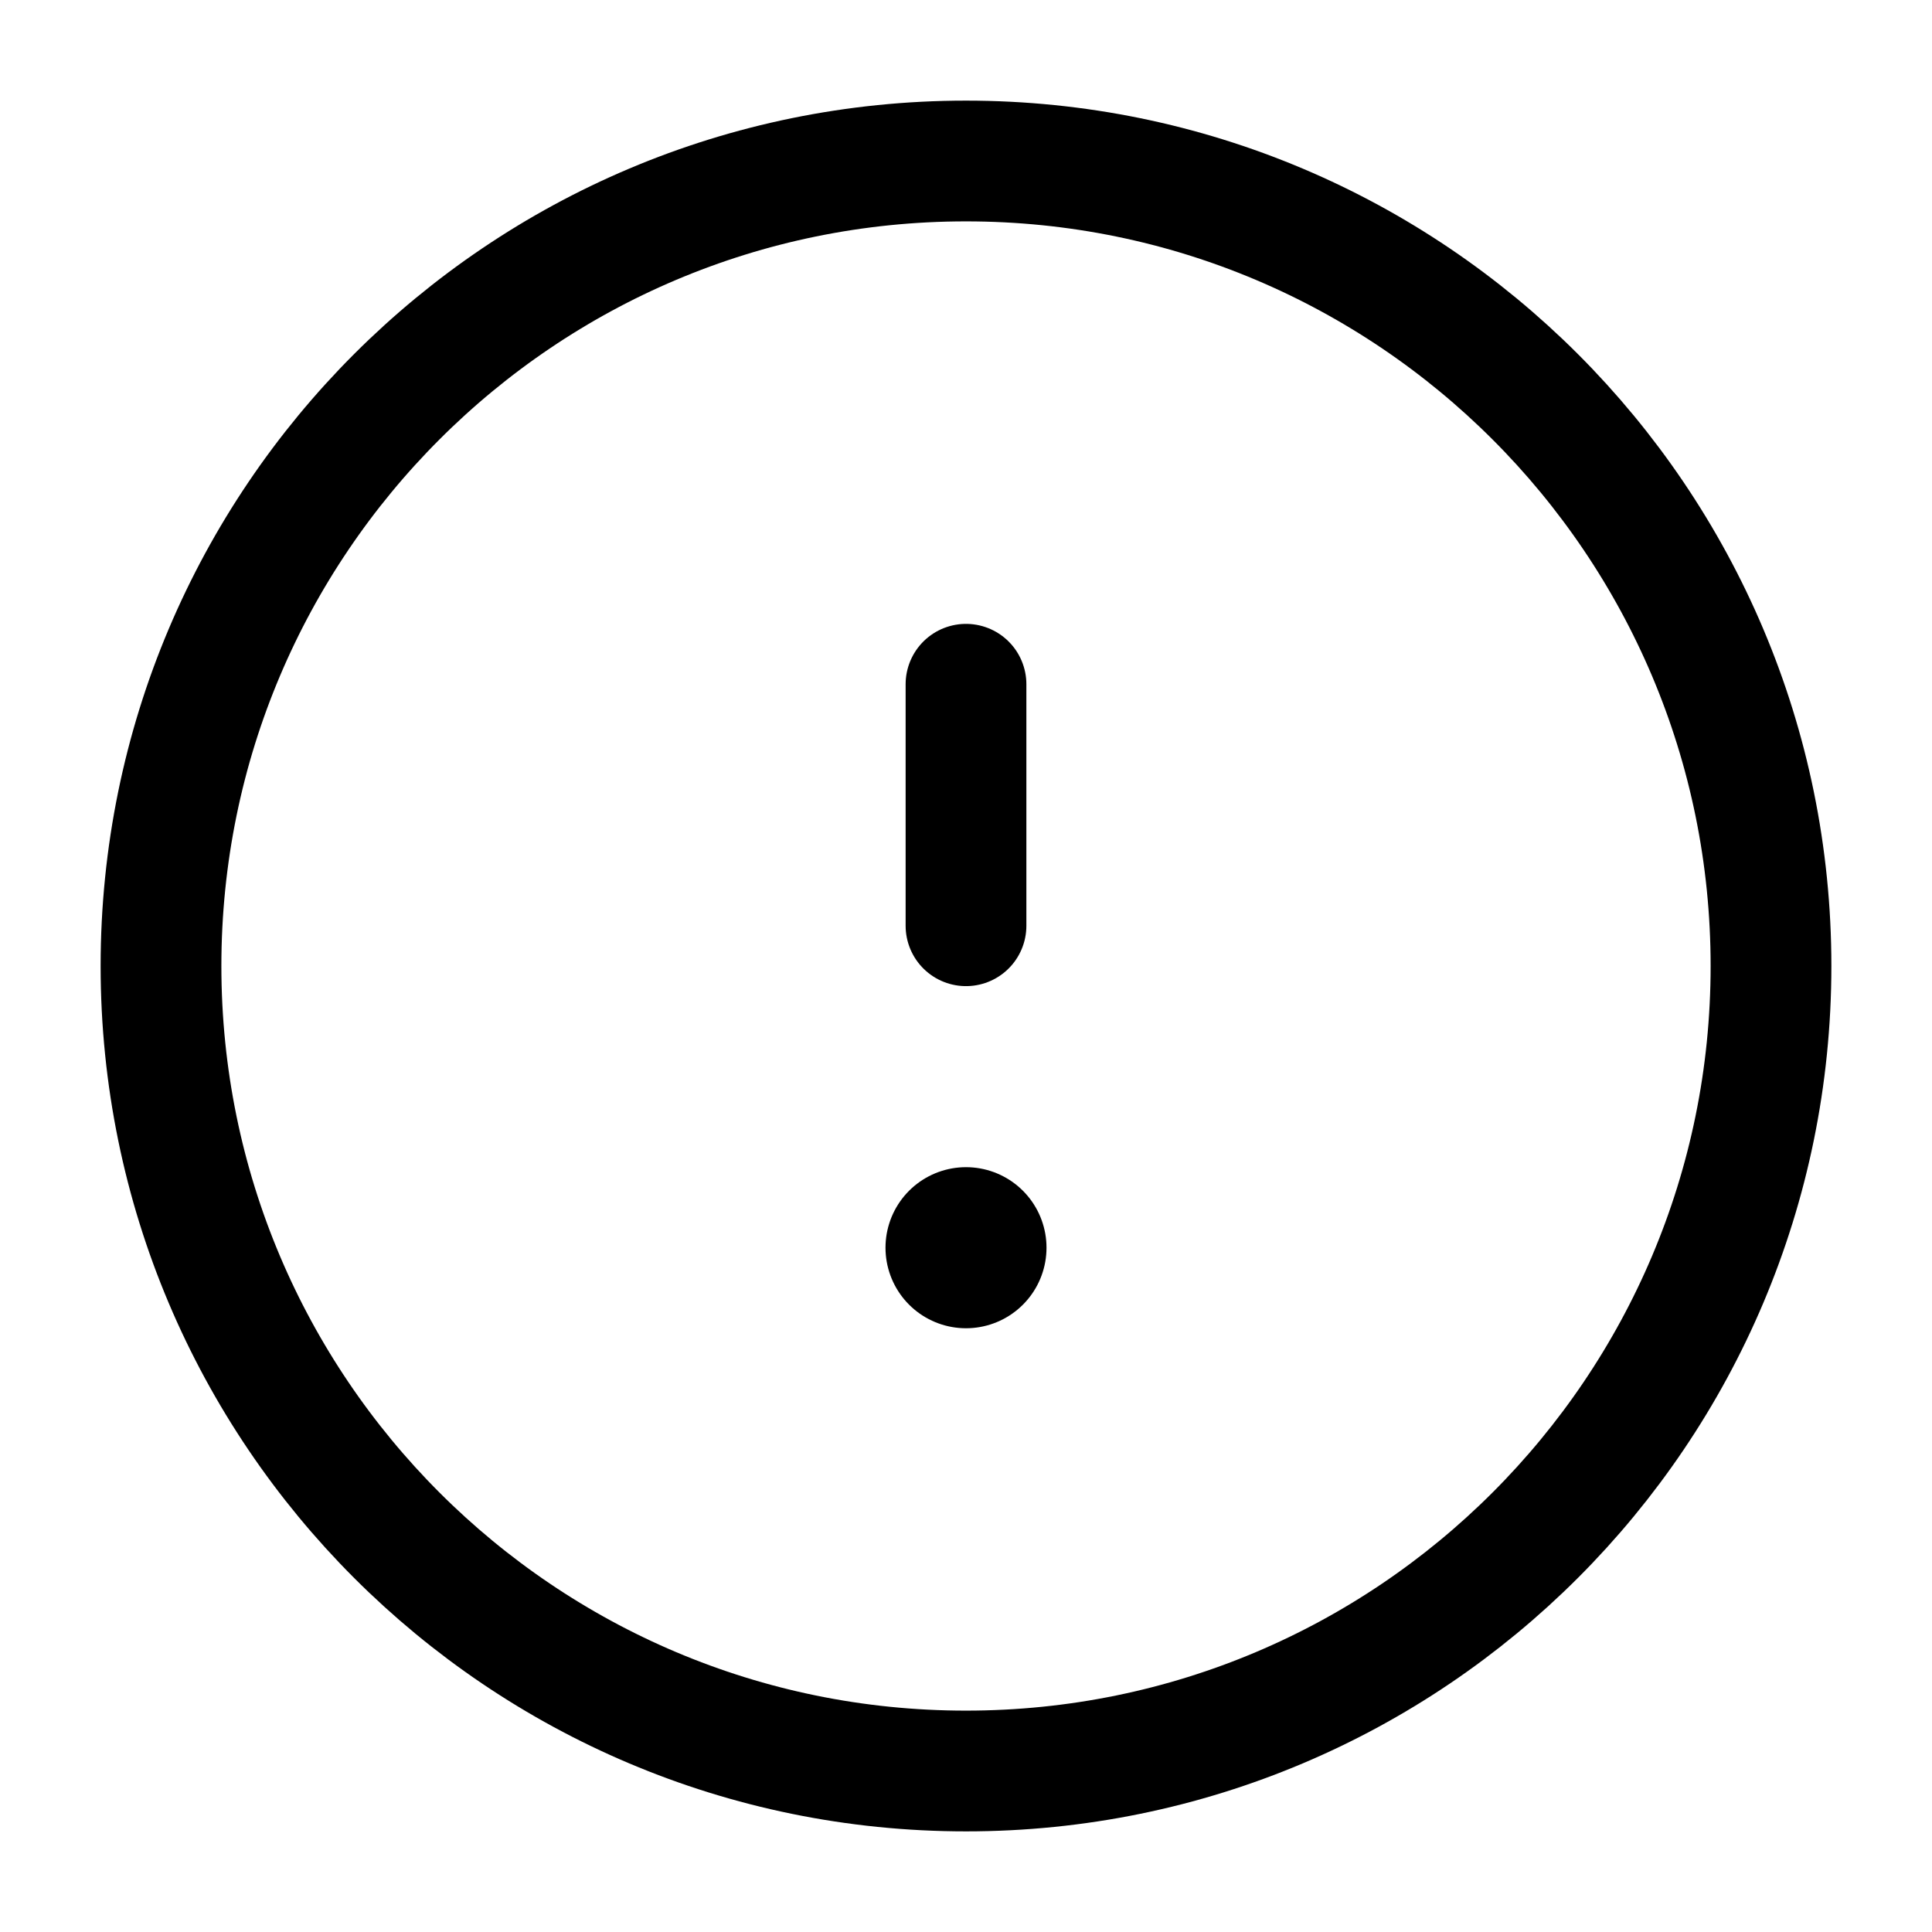 <svg width="24" height="24" viewBox="0 0 24 24" fill="none" xmlns="http://www.w3.org/2000/svg">
<path d="M2 12C2 17.523 6.477 22 12 22C17.523 22 22 17.523 22 12C22 6.477 17.523 2 12 2C6.477 2 2 6.477 2 12Z" stroke="black" stroke-width="1.5" stroke-linecap="round"/>
<path d="M12 11.5L12 8.5" stroke="black" stroke-width="1.5" stroke-linecap="round"/>
<path d="M12 15.5L12 15.499" stroke="black" stroke-width="2" stroke-linecap="round" stroke-linejoin="round"/>
</svg>
